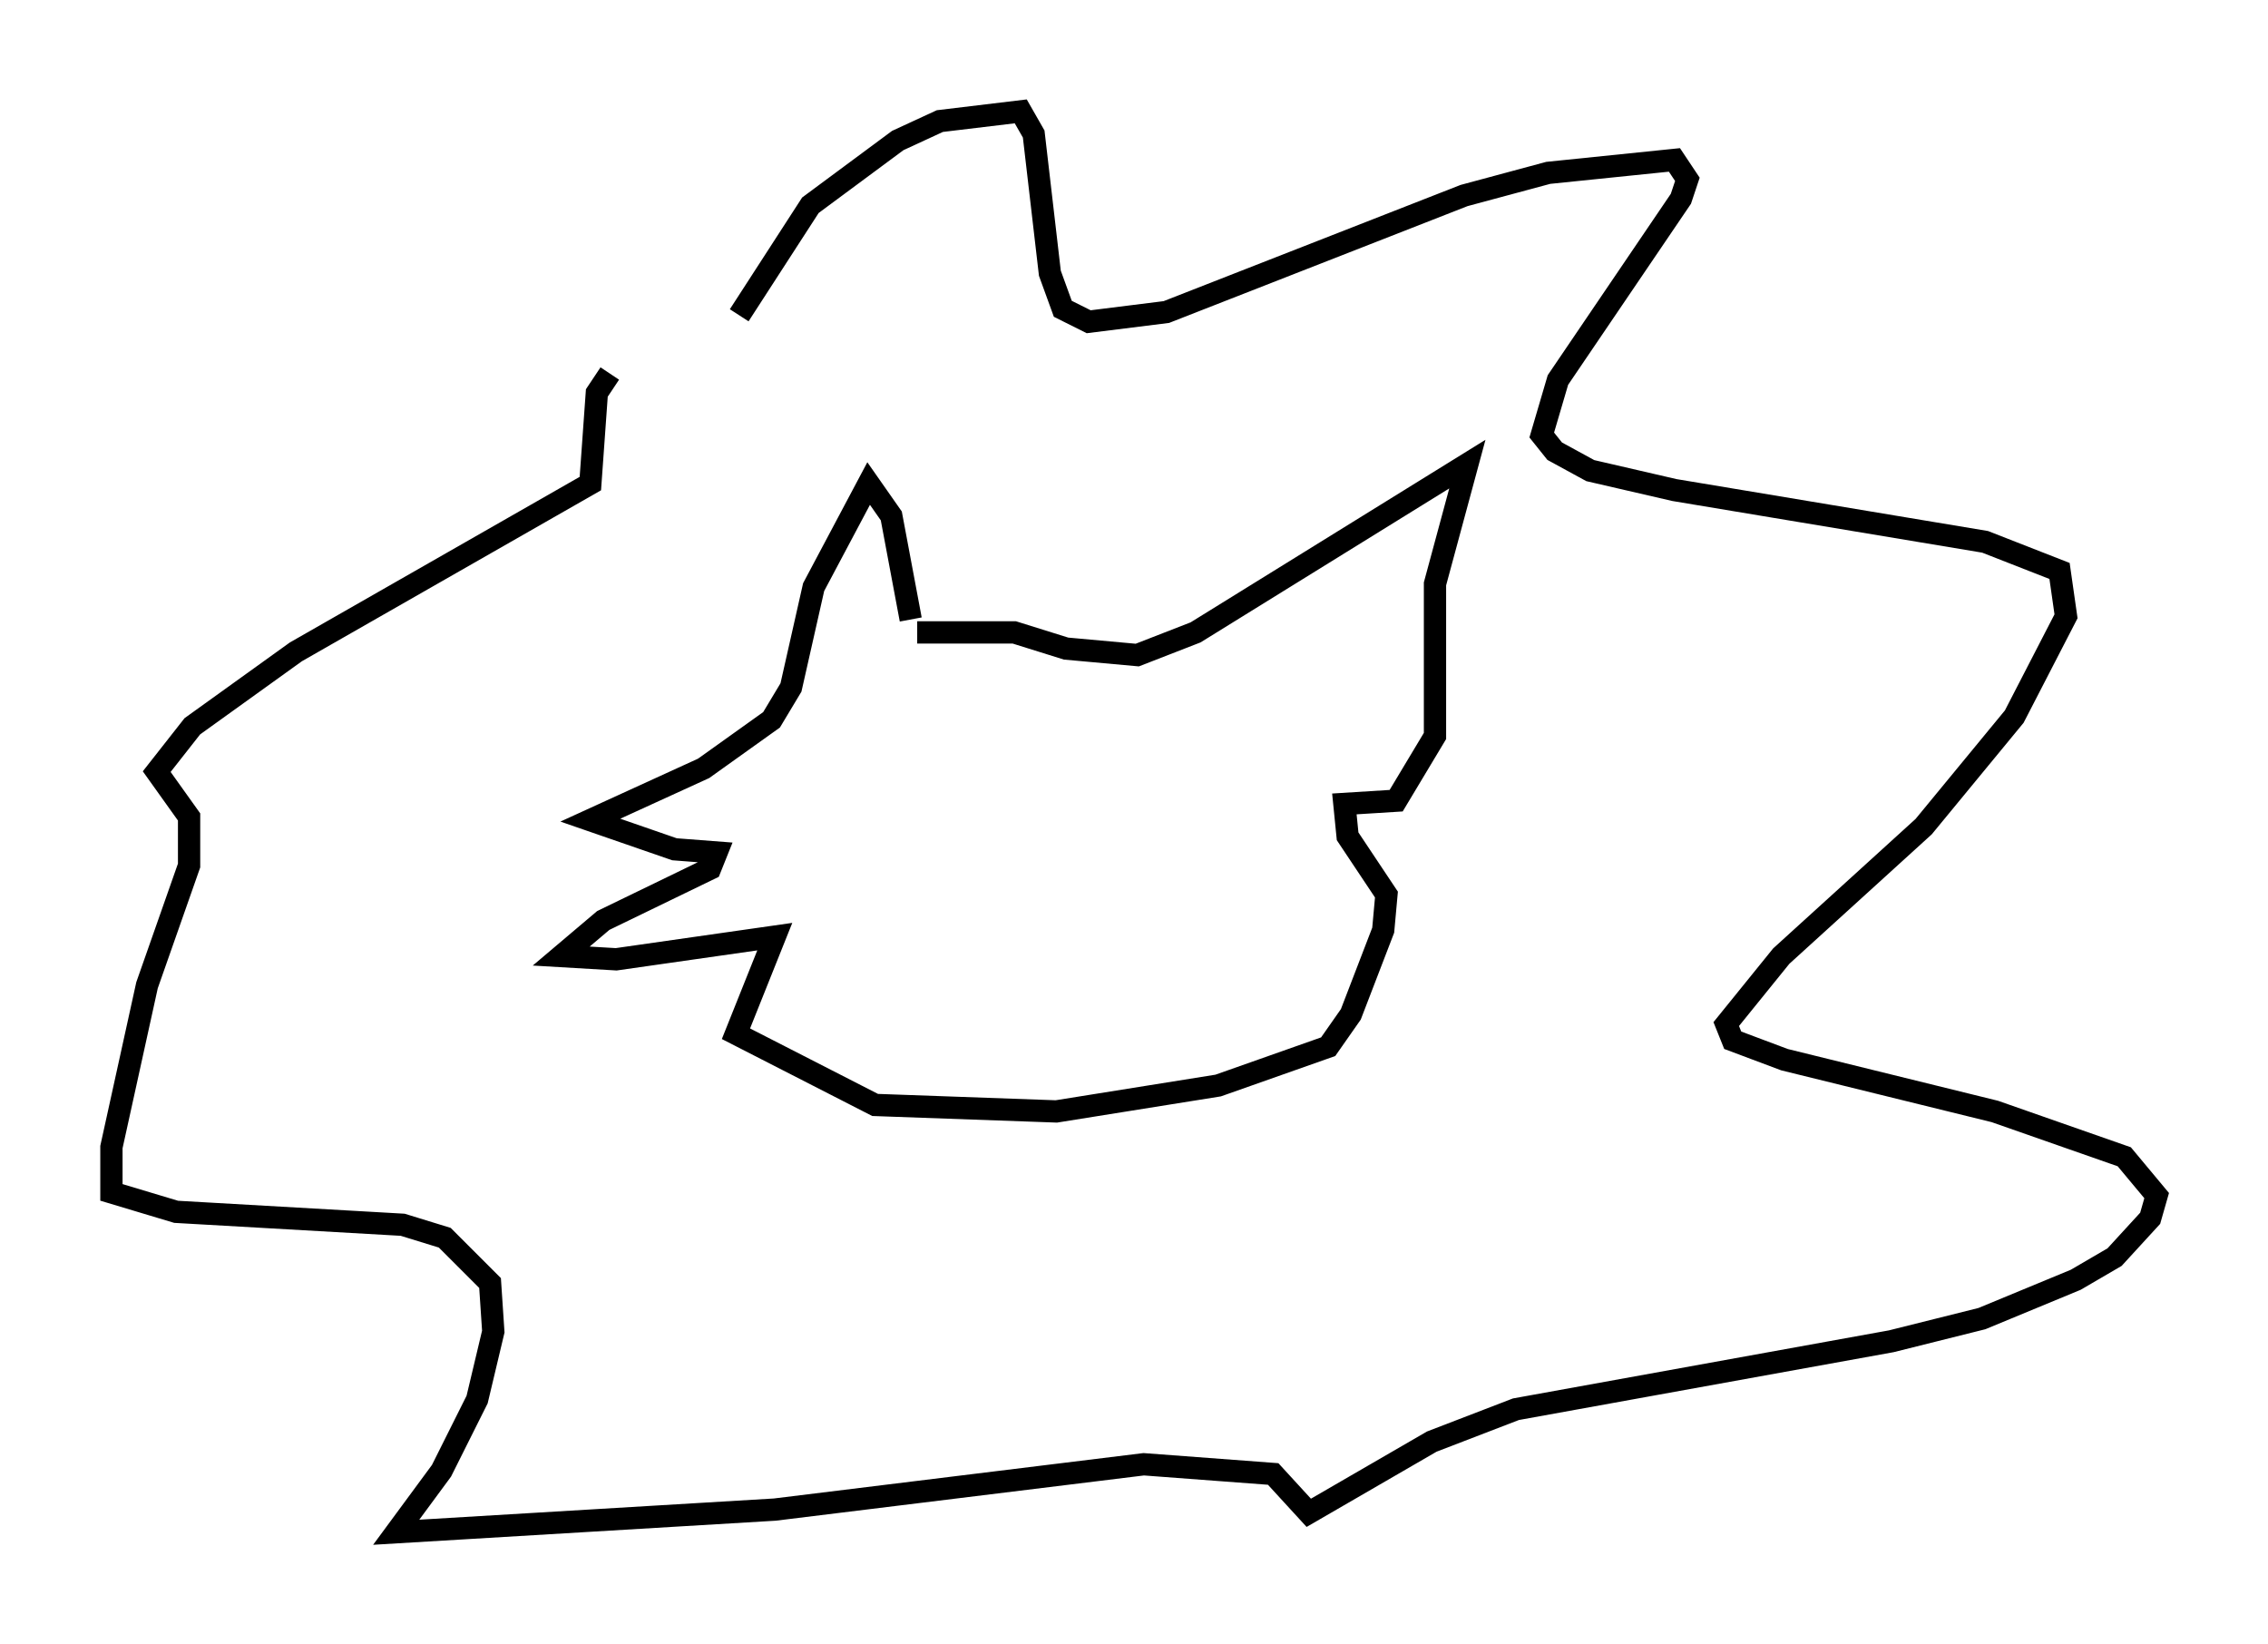 <?xml version="1.0" encoding="utf-8" ?>
<svg baseProfile="full" height="73.765" version="1.1" width="101.799" xmlns="http://www.w3.org/2000/svg" xmlns:ev="http://www.w3.org/2001/xml-events" xmlns:xlink="http://www.w3.org/1999/xlink"><defs /><rect fill="white" height="73.765" width="101.799" x="0" y="0" /><path d="M28.676, 19.089 m4.503, -4.939 l3.196, -4.939 3.922, -2.905 l1.888, -0.872 3.631, -0.436 l0.581, 1.017 0.726, 6.246 l0.581, 1.598 1.162, 0.581 l3.486, -0.436 13.363, -5.229 l3.777, -1.017 5.665, -0.581 l0.581, 0.872 -0.291, 0.872 l-5.52, 8.134 -0.726, 2.469 l0.581, 0.726 1.598, 0.872 l3.777, 0.872 13.944, 2.324 l3.341, 1.307 0.291, 2.034 l-2.324, 4.503 -4.067, 4.939 l-6.391, 5.81 -2.469, 3.05 l0.291, 0.726 2.324, 0.872 l9.441, 2.324 5.81, 2.034 l1.453, 1.743 -0.291, 1.017 l-1.598, 1.743 -1.743, 1.017 l-4.212, 1.743 -4.067, 1.017 l-16.849, 3.05 -3.777, 1.453 l-5.52, 3.196 -1.598, -1.743 l-5.81, -0.436 -16.559, 2.034 l-16.994, 1.017 2.034, -2.76 l1.598, -3.196 0.726, -3.05 l-0.145, -2.179 -2.034, -2.034 l-1.888, -0.581 -10.168, -0.581 l-2.905, -0.872 0.0, -2.034 l1.598, -7.263 1.888, -5.374 l0.0, -2.179 -1.453, -2.034 l1.598, -2.034 4.648, -3.341 l13.218, -7.553 0.291, -4.067 l0.581, -0.872 m13.508, 11.039 l-0.872, -4.648 -1.017, -1.453 l-2.469, 4.648 -1.017, 4.503 l-0.872, 1.453 -3.05, 2.179 l-5.084, 2.324 3.777, 1.307 l1.888, 0.145 -0.291, 0.726 l-4.793, 2.324 -1.888, 1.598 l2.469, 0.145 7.117, -1.017 l-1.743, 4.358 6.246, 3.196 l8.134, 0.291 7.263, -1.162 l4.939, -1.743 1.017, -1.453 l1.453, -3.777 0.145, -1.598 l-1.743, -2.615 -0.145, -1.453 l2.324, -0.145 1.743, -2.905 l0.0, -6.827 1.453, -5.374 l-12.201, 7.553 -2.615, 1.017 l-3.196, -0.291 -2.324, -0.726 l-4.358, 0.0 " fill="none" stroke="black" stroke-width="1" /></svg>